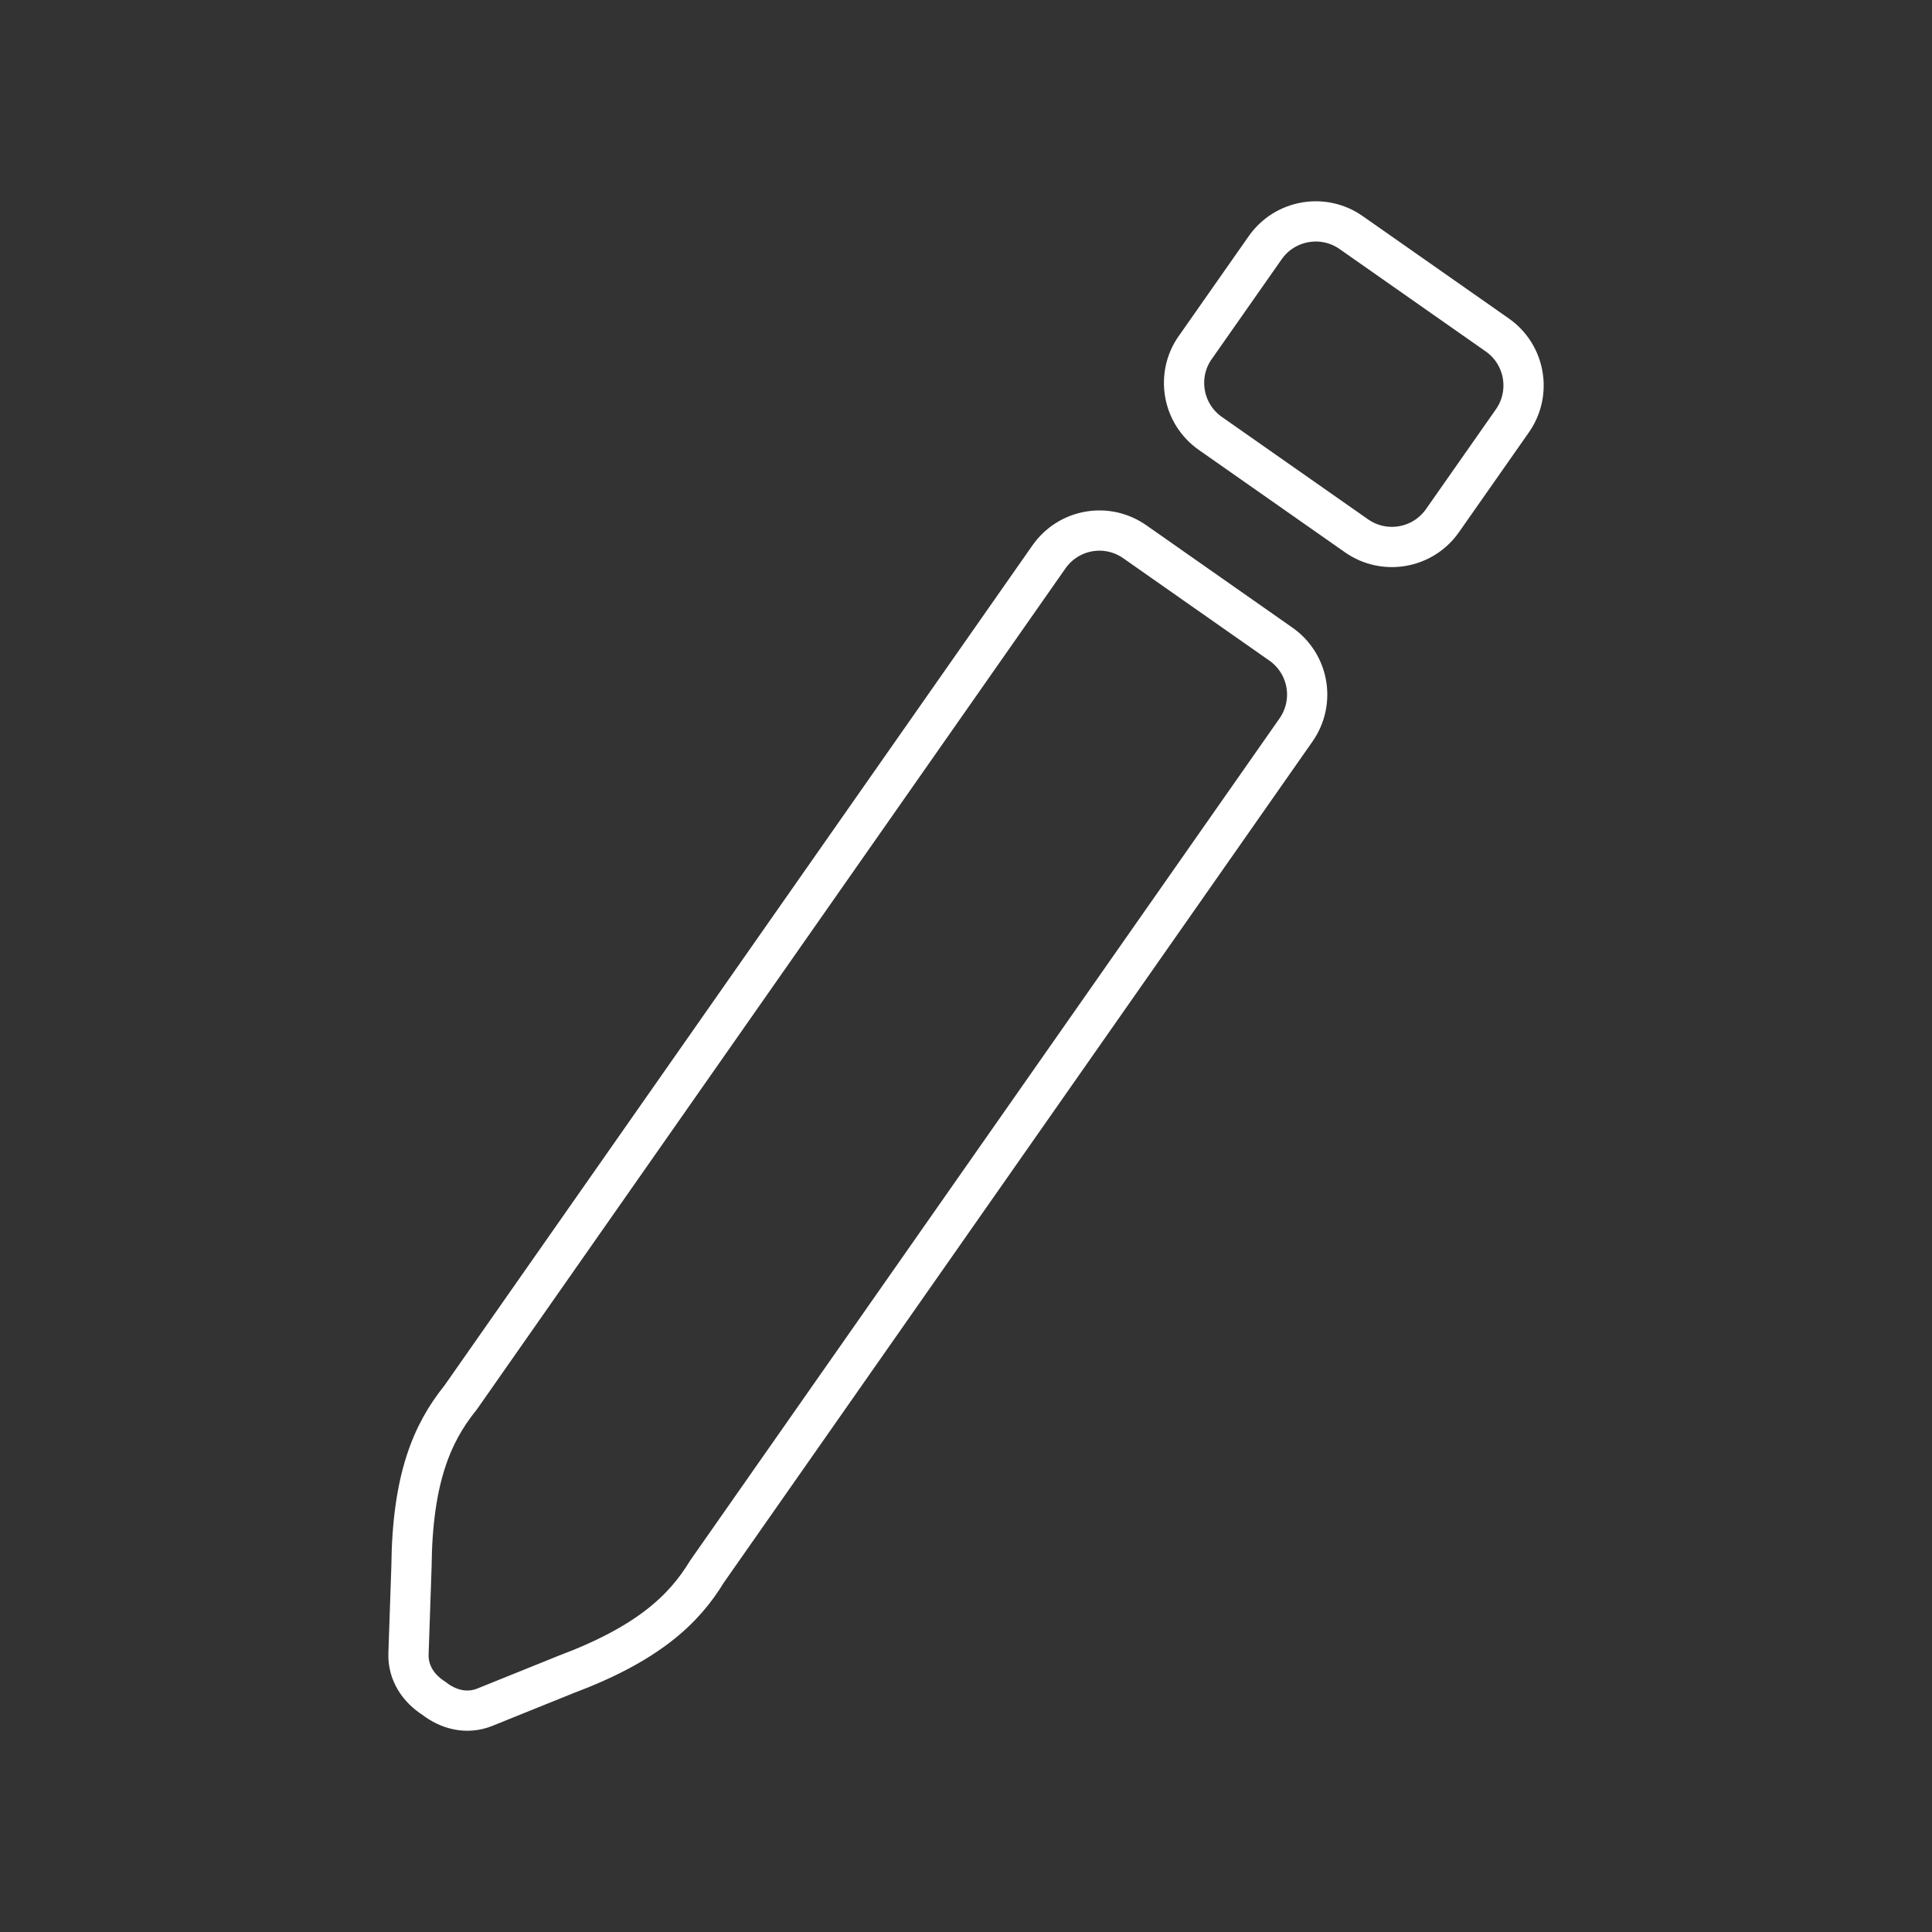<?xml version="1.0" encoding="UTF-8"?><svg id="d" xmlns="http://www.w3.org/2000/svg" viewBox="0 0 48 48"><rect x="0" y="0" width="48" height="48" fill="#333333" stroke="none"/><defs><style>.g,.h{fill:none;stroke:#fff;stroke-linecap:round;stroke-linejoin:round;}.h{stroke-width:1px;}</style></defs><path id="e" class="h" d="M32.121,5.796h3.028c.846,0,1.533.687,1.533,1.533v4.433c0,.846-.686,1.532-1.532,1.532h-3.028c-.847,0-1.534-.687-1.534-1.534v-4.433c0-.846.686-1.532,1.532-1.532Z" transform="translate(6.519 31.616) rotate(-54.986)"/><path id="f" class="g" d="M17.568,39.041h0c-.577.95-1.47,1.797-3.513,2.563l-2.009.811c-.446.18-.906.06-1.262-.218M11.429,34.74c-.695.867-1.185,1.997-1.206,4.179l-.074,2.166c-.017.481.254.872.636,1.112M17.568,39.041h0l14.63-20.904c.487-.696.319-1.648-.376-2.135l-3.628-2.542h0c-.695-.487-1.647-.319-2.134.377l-14.63,20.904h0"/></svg>